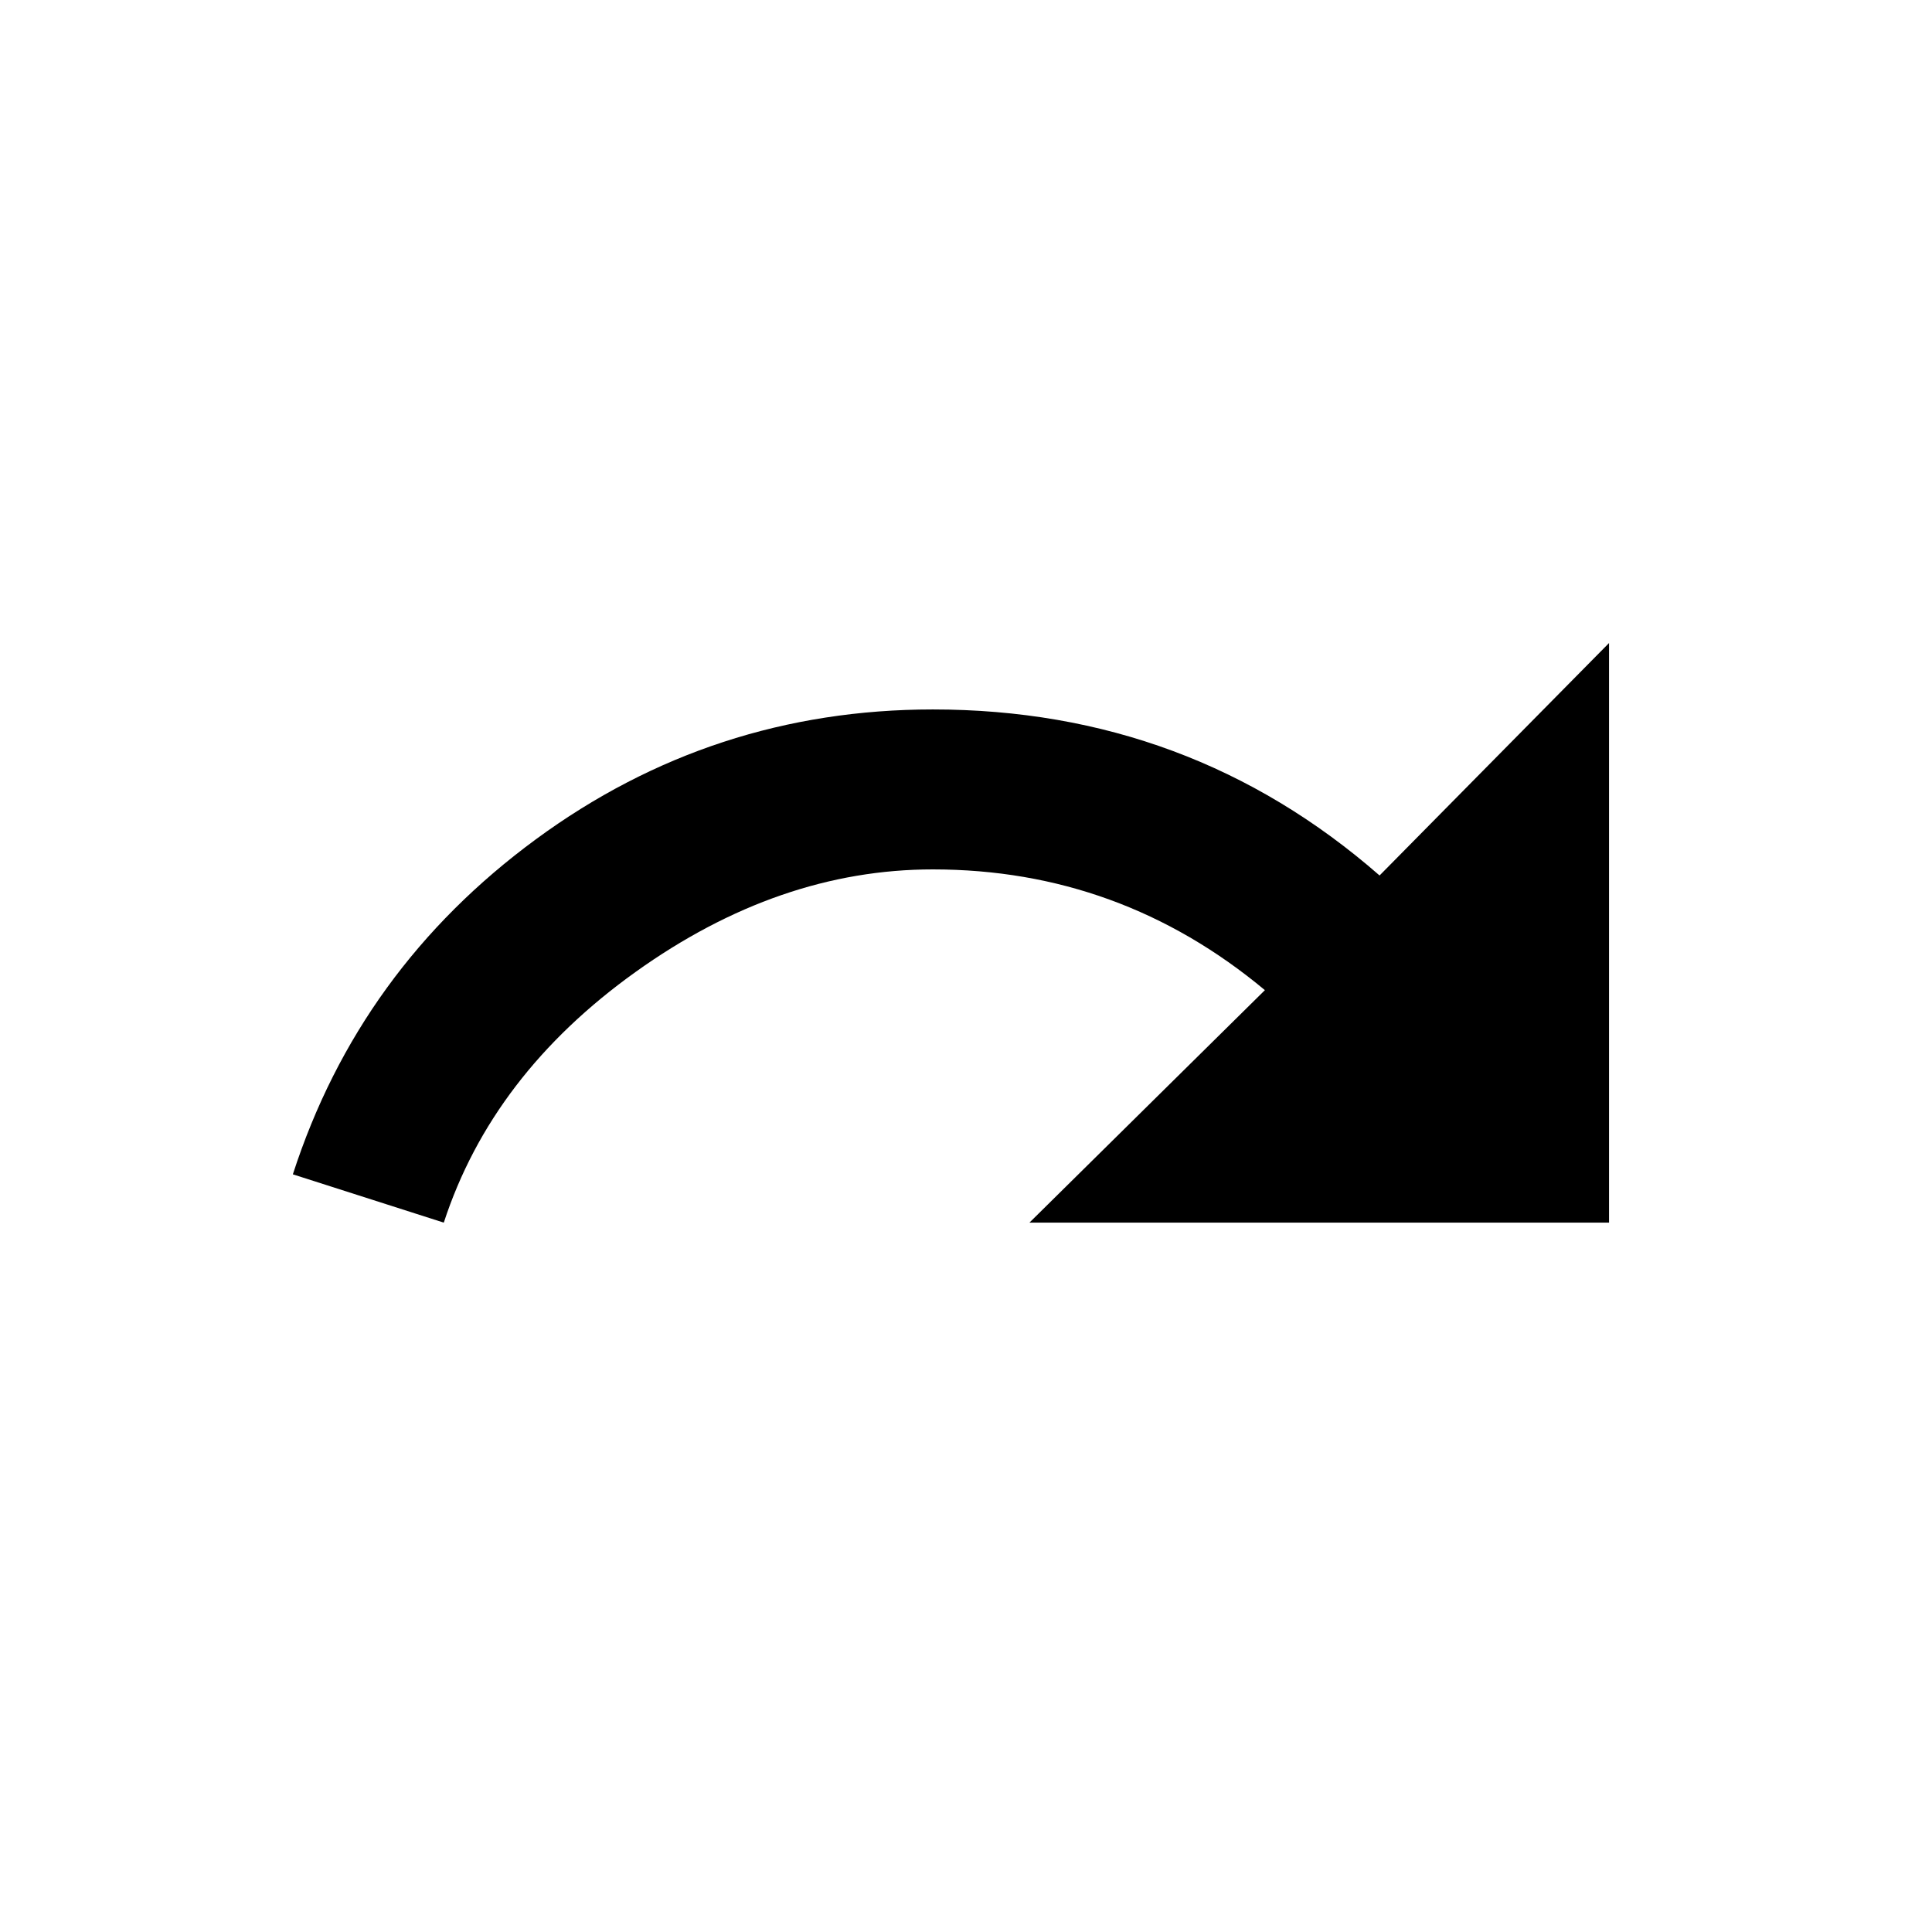 <!-- Generated by IcoMoon.io -->
<svg version="1.1" xmlns="http://www.w3.org/2000/svg" width="24" height="24" viewBox="0 0 24 24">
<title>redo</title>
<path d="M17.138 10.875l2.85-2.887v7.2h-7.2l2.925-2.888q-1.8-1.5-4.125-1.5-1.913 0-3.694 1.275t-2.381 3.113l-1.875-0.6q0.825-2.55 3.019-4.162t4.931-1.613q3.188 0 5.55 2.063z"></path>
</svg>
